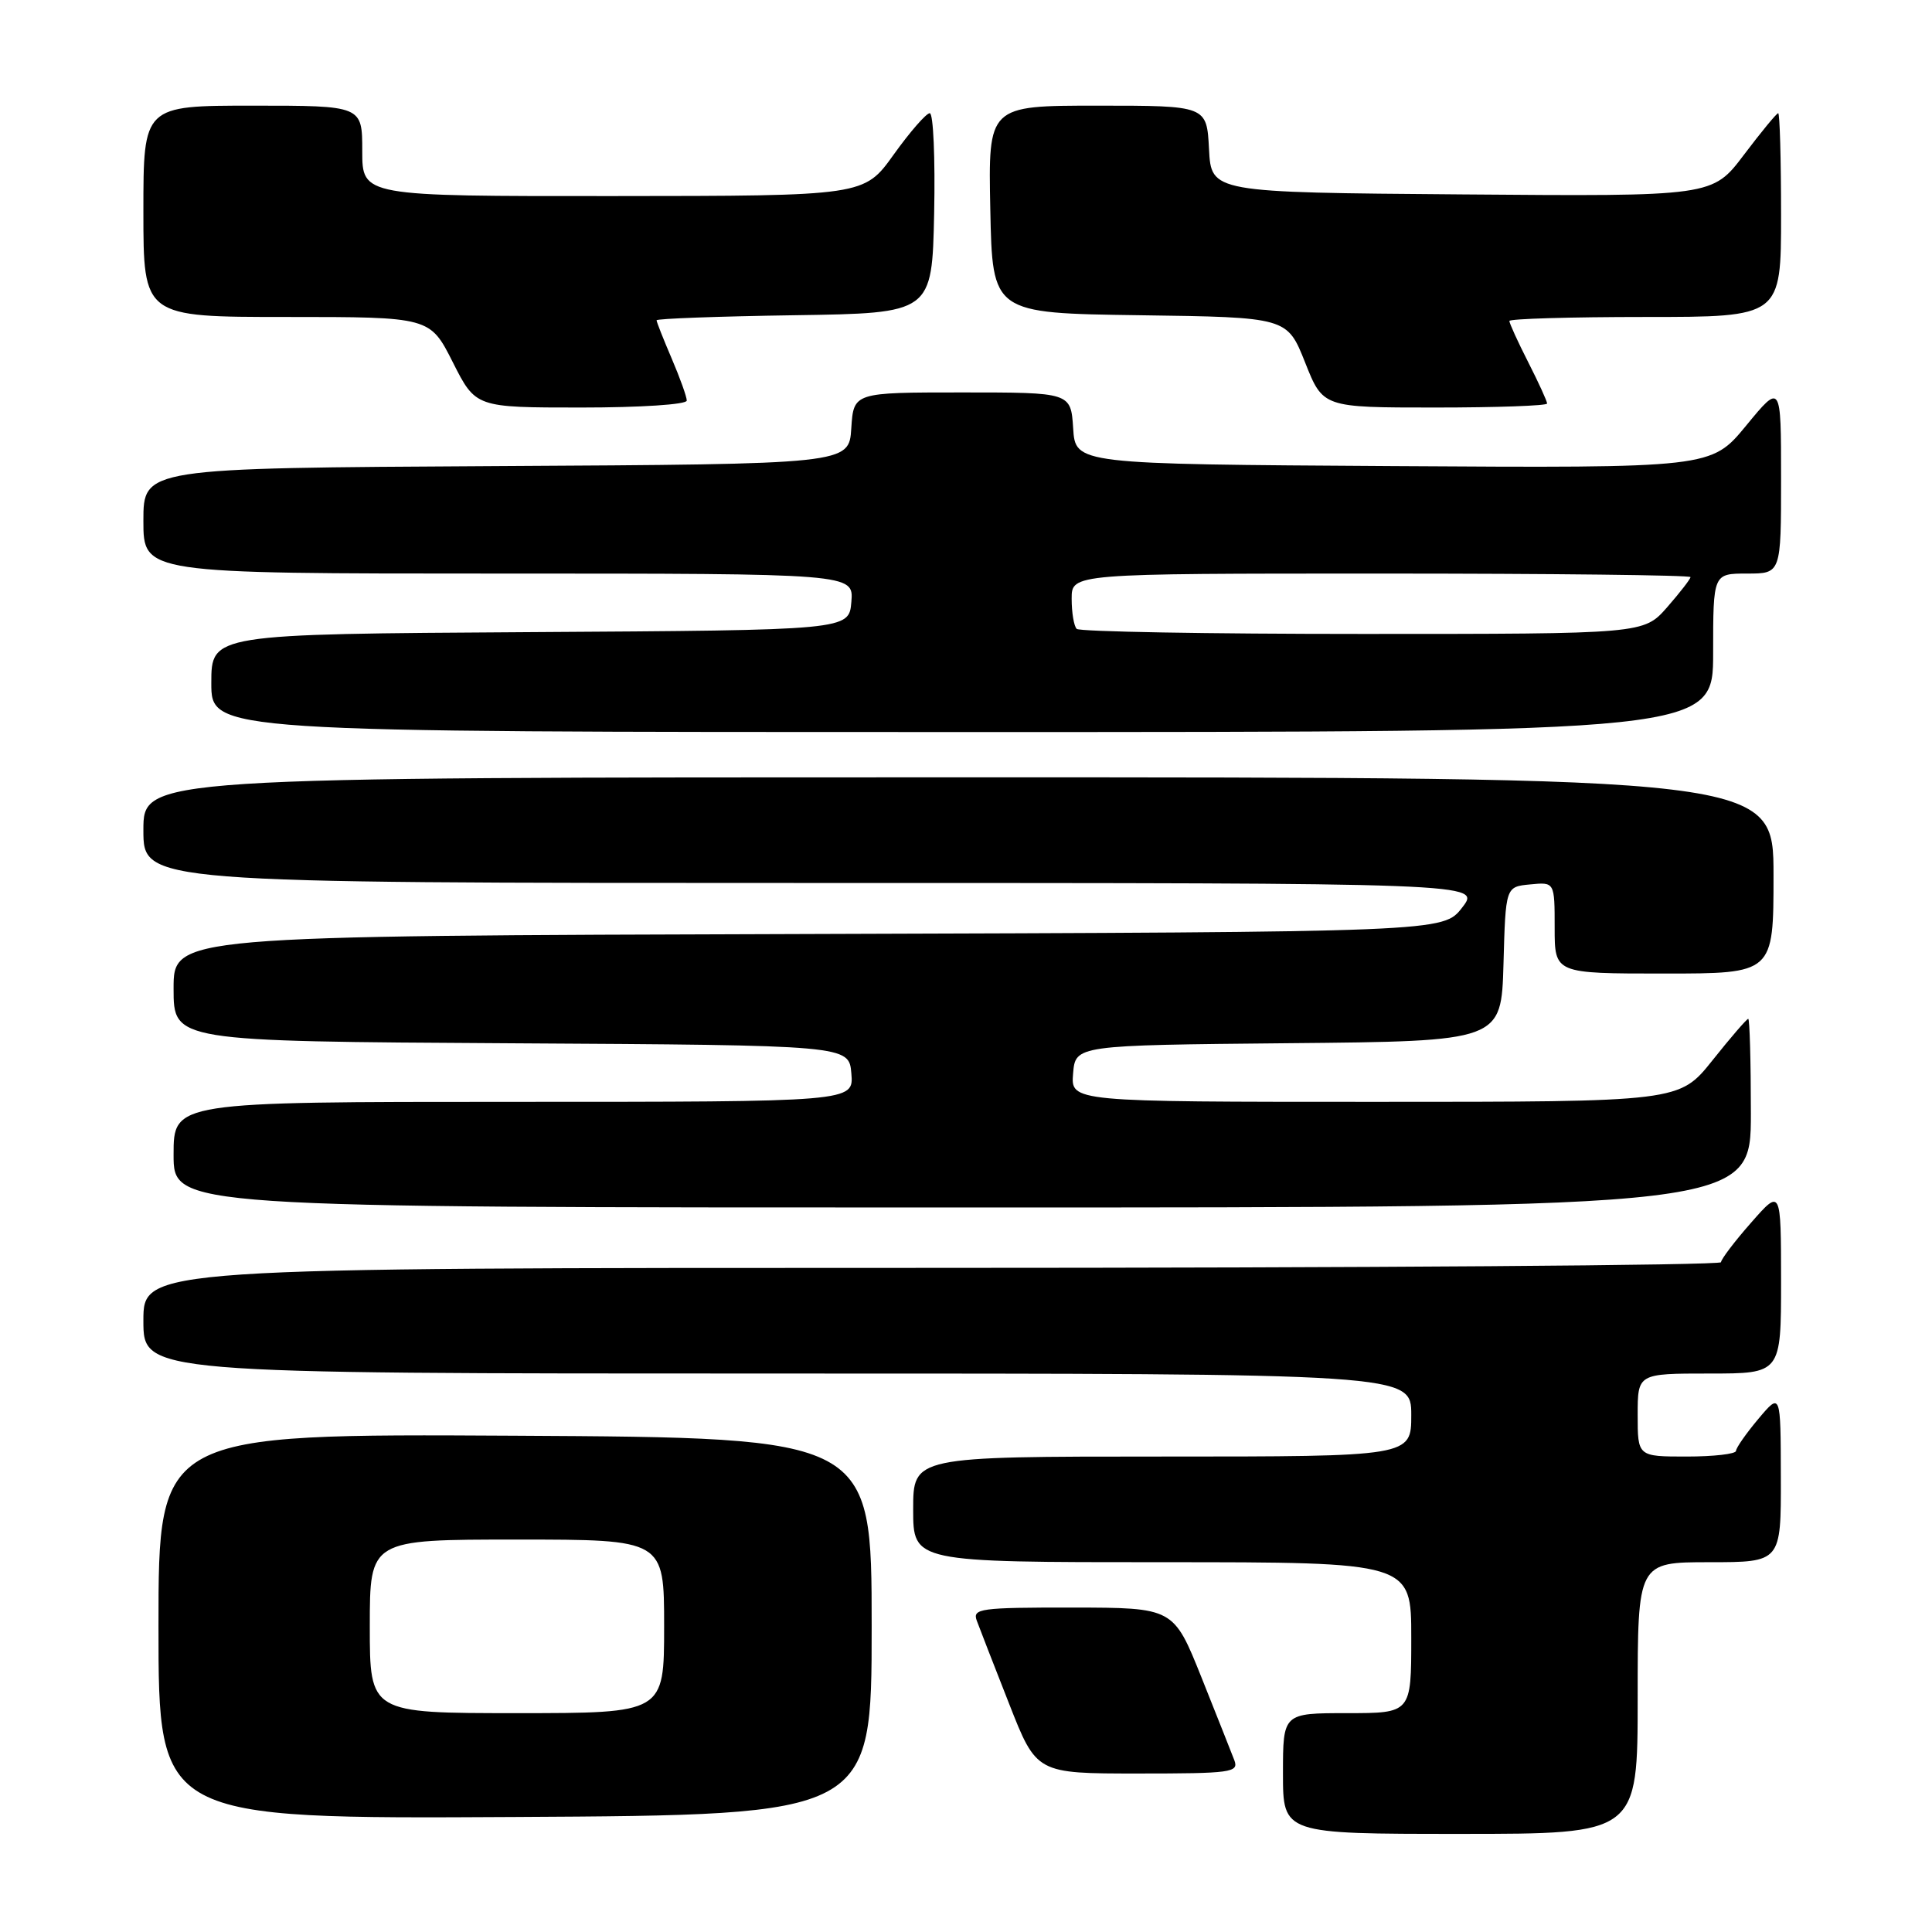 <?xml version="1.0" encoding="UTF-8" standalone="no"?>
<!DOCTYPE svg PUBLIC "-//W3C//DTD SVG 1.1//EN" "http://www.w3.org/Graphics/SVG/1.1/DTD/svg11.dtd" >
<svg xmlns="http://www.w3.org/2000/svg" xmlns:xlink="http://www.w3.org/1999/xlink" version="1.1" viewBox="0 0 256 256">
 <g >
 <path fill="currentColor"
d=" M 217.00 225.00 C 217.00 207.00 217.00 207.00 226.50 207.00 C 236.00 207.00 236.00 207.00 235.97 195.75 C 235.95 184.50 235.95 184.50 233.00 188.00 C 231.38 189.93 230.04 191.84 230.03 192.25 C 230.01 192.66 227.07 193.00 223.50 193.00 C 217.00 193.00 217.00 193.00 217.00 187.50 C 217.00 182.00 217.00 182.00 226.50 182.00 C 236.00 182.00 236.00 182.00 236.00 169.75 C 235.99 157.50 235.99 157.50 232.04 162.00 C 229.86 164.47 228.07 166.84 228.04 167.25 C 228.02 167.66 180.97 168.00 123.50 168.00 C 19.00 168.00 19.00 168.00 19.00 175.00 C 19.00 182.00 19.00 182.00 103.00 182.00 C 187.00 182.00 187.00 182.00 187.00 187.50 C 187.00 193.00 187.00 193.00 154.00 193.00 C 121.00 193.00 121.00 193.00 121.00 200.00 C 121.00 207.00 121.00 207.00 154.00 207.00 C 187.00 207.00 187.00 207.00 187.00 217.00 C 187.00 227.00 187.00 227.00 178.50 227.00 C 170.00 227.00 170.00 227.00 170.00 235.00 C 170.00 243.00 170.00 243.00 193.50 243.00 C 217.00 243.00 217.00 243.00 217.00 225.00 Z  M 115.50 215.50 C 115.50 190.50 115.50 190.50 68.25 190.24 C 21.00 189.98 21.00 189.98 21.00 215.50 C 21.00 241.02 21.00 241.02 68.25 240.76 C 115.50 240.50 115.50 240.50 115.50 215.50 Z  M 163.56 233.25 C 163.19 232.29 161.23 227.34 159.20 222.26 C 155.50 213.03 155.50 213.03 142.14 213.01 C 129.84 213.00 128.84 213.14 129.43 214.75 C 129.78 215.71 131.71 220.66 133.71 225.75 C 137.34 235.00 137.34 235.00 150.78 235.00 C 163.16 235.00 164.16 234.86 163.56 233.25 Z  M 232.00 147.50 C 232.00 140.62 231.84 135.00 231.65 135.00 C 231.46 135.00 229.32 137.47 226.91 140.50 C 222.52 146.00 222.52 146.00 182.20 146.00 C 141.88 146.00 141.88 146.00 142.19 142.25 C 142.50 138.50 142.50 138.50 170.72 138.23 C 198.93 137.97 198.93 137.97 199.22 127.73 C 199.50 117.50 199.50 117.50 202.75 117.19 C 206.00 116.87 206.00 116.87 206.00 122.94 C 206.00 129.00 206.00 129.00 220.50 129.00 C 235.00 129.00 235.00 129.00 235.00 116.00 C 235.00 103.00 235.00 103.00 127.00 103.00 C 19.00 103.00 19.00 103.00 19.00 110.00 C 19.00 117.00 19.00 117.00 107.63 117.00 C 196.26 117.00 196.26 117.00 193.75 120.25 C 191.24 123.50 191.24 123.50 107.12 123.76 C 23.00 124.01 23.00 124.01 23.00 131.00 C 23.00 137.98 23.00 137.98 67.75 138.24 C 112.50 138.50 112.50 138.50 112.81 142.25 C 113.12 146.00 113.12 146.00 68.06 146.00 C 23.00 146.00 23.00 146.00 23.00 153.00 C 23.00 160.00 23.00 160.00 127.50 160.00 C 232.00 160.00 232.00 160.00 232.00 147.50 Z  M 227.00 86.50 C 227.00 76.00 227.00 76.00 231.50 76.00 C 236.00 76.00 236.00 76.00 236.00 63.39 C 236.00 50.77 236.00 50.77 231.37 56.40 C 226.74 62.02 226.74 62.02 184.62 61.76 C 142.50 61.50 142.50 61.50 142.20 56.75 C 141.89 52.00 141.89 52.00 127.50 52.00 C 113.11 52.00 113.11 52.00 112.80 56.75 C 112.50 61.50 112.50 61.50 65.75 61.76 C 19.00 62.02 19.00 62.02 19.00 69.01 C 19.00 76.00 19.00 76.00 66.06 76.00 C 113.12 76.00 113.12 76.00 112.81 79.75 C 112.50 83.50 112.50 83.50 70.25 83.76 C 28.00 84.02 28.00 84.02 28.00 90.51 C 28.00 97.00 28.00 97.00 127.50 97.00 C 227.00 97.00 227.00 97.00 227.00 86.50 Z  M 91.00 53.08 C 91.00 52.58 90.10 50.07 89.00 47.50 C 87.90 44.93 87.00 42.66 87.00 42.44 C 87.00 42.22 95.21 41.92 105.25 41.77 C 123.50 41.50 123.50 41.50 123.78 28.25 C 123.93 20.96 123.67 15.00 123.20 15.00 C 122.73 15.00 120.58 17.47 118.42 20.48 C 114.50 25.96 114.50 25.96 81.25 25.98 C 48.00 26.00 48.00 26.00 48.00 20.00 C 48.00 14.00 48.00 14.00 33.50 14.00 C 19.00 14.00 19.00 14.00 19.00 28.00 C 19.00 42.00 19.00 42.00 37.99 42.00 C 56.97 42.00 56.97 42.00 60.00 48.00 C 63.03 54.00 63.03 54.00 77.01 54.00 C 84.83 54.00 91.00 53.60 91.00 53.08 Z  M 205.00 53.47 C 205.00 53.17 203.88 50.71 202.50 48.00 C 201.12 45.29 200.00 42.83 200.00 42.53 C 200.00 42.24 208.10 42.00 218.00 42.00 C 236.00 42.00 236.00 42.00 236.00 28.50 C 236.00 21.07 235.83 15.00 235.62 15.00 C 235.41 15.00 233.37 17.48 231.08 20.51 C 226.91 26.03 226.91 26.03 193.71 25.76 C 160.50 25.50 160.50 25.50 160.20 19.75 C 159.90 14.00 159.90 14.00 145.42 14.00 C 130.94 14.00 130.94 14.00 131.22 27.75 C 131.50 41.50 131.50 41.50 151.03 41.77 C 170.55 42.04 170.55 42.04 172.93 48.02 C 175.30 54.00 175.30 54.00 190.15 54.00 C 198.32 54.00 205.00 53.76 205.00 53.47 Z  M 49.00 215.50 C 49.00 204.00 49.00 204.00 68.50 204.00 C 88.00 204.00 88.00 204.00 88.00 215.50 C 88.00 227.00 88.00 227.00 68.50 227.00 C 49.00 227.00 49.00 227.00 49.00 215.50 Z  M 142.67 83.33 C 142.30 82.97 142.00 81.17 142.00 79.33 C 142.00 76.00 142.00 76.00 183.00 76.00 C 205.55 76.00 224.00 76.21 224.00 76.47 C 224.00 76.72 222.60 78.52 220.90 80.47 C 217.79 84.00 217.79 84.00 180.56 84.00 C 160.09 84.00 143.03 83.70 142.67 83.33 Z "/>
</g>
</svg>